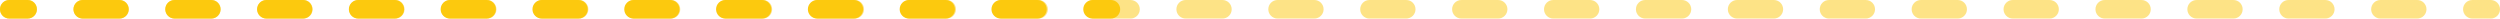 <svg width="1348" height="10" viewBox="0 0 1348 10" fill="none" xmlns="http://www.w3.org/2000/svg">
<path opacity="0.5" d="M5 0C2.239 -2.41411e-07 2.41411e-07 2.239 0 5C-2.41411e-07 7.761 2.239 10 5 10L5 0ZM1343 10C1345.76 10 1348 7.762 1348 5C1348 2.239 1345.76 0 1343 0L1343 10ZM14.911 10C17.672 10 19.911 7.761 19.911 5C19.911 2.239 17.672 1.10787e-06 14.911 8.66457e-07L14.911 10ZM44.644 3.46583e-06C41.883 3.22442e-06 39.644 2.239 39.644 5C39.644 7.761 41.883 10 44.644 10L44.644 3.46583e-06ZM64.467 10C67.228 10 69.467 7.761 69.467 5C69.467 2.239 67.228 5.44015e-06 64.467 5.19874e-06L64.467 10ZM94.2 7.79811e-06C91.439 7.5567e-06 89.2 2.239 89.2 5C89.2 7.761 91.439 10 94.2 10L94.2 7.79811e-06ZM114.022 10C116.784 10 119.022 7.761 119.022 5C119.022 2.239 116.784 9.77244e-06 114.022 9.53102e-06L114.022 10ZM143.756 1.21304e-05C140.994 1.1889e-05 138.756 2.239 138.756 5C138.756 7.761 140.994 10 143.756 10L143.756 1.21304e-05ZM163.578 10C166.339 10 168.578 7.761 168.578 5C168.578 2.239 166.339 1.41047e-05 163.578 1.38633e-05L163.578 10ZM193.311 1.64627e-05C190.55 1.62213e-05 188.311 2.239 188.311 5C188.311 7.761 190.55 10 193.311 10L193.311 1.64627e-05ZM213.133 10C215.895 10 218.133 7.761 218.133 5C218.133 2.239 215.895 1.8437e-05 213.133 1.81956e-05L213.133 10ZM242.867 2.0795e-05C240.105 2.05536e-05 237.867 2.239 237.867 5C237.867 7.761 240.105 10 242.867 10L242.867 2.0795e-05ZM262.689 10C265.45 10 267.689 7.761 267.689 5C267.689 2.239 265.45 2.27693e-05 262.689 2.25279e-05L262.689 10ZM292.422 2.51272e-05C289.661 2.48858e-05 287.422 2.239 287.422 5C287.422 7.761 289.661 10 292.422 10L292.422 2.51272e-05ZM312.244 10C315.006 10 317.244 7.761 317.244 5C317.244 2.239 315.006 2.71016e-05 312.244 2.68602e-05L312.244 10ZM341.978 2.94595e-05C339.216 2.92181e-05 336.978 2.239 336.978 5C336.978 7.761 339.216 10 341.978 10L341.978 2.94595e-05ZM361.8 10C364.561 10 366.8 7.761 366.8 5C366.8 2.239 364.561 3.14339e-05 361.8 3.11925e-05L361.8 10ZM391.533 3.37918e-05C388.772 3.35504e-05 386.533 2.239 386.533 5C386.533 7.761 388.772 10 391.533 10L391.533 3.37918e-05ZM411.356 10C414.117 10 416.356 7.761 416.356 5C416.356 2.239 414.117 3.57661e-05 411.356 3.55247e-05L411.356 10ZM441.089 3.81241e-05C438.328 3.78827e-05 436.089 2.239 436.089 5C436.089 7.761 438.328 10 441.089 10L441.089 3.81241e-05ZM460.911 10C463.673 10 465.911 7.761 465.911 5C465.911 2.239 463.673 4.00984e-05 460.911 3.9857e-05L460.911 10ZM490.645 4.24564e-05C487.883 4.2215e-05 485.645 2.239 485.645 5C485.645 7.761 487.883 10 490.645 10L490.645 4.24564e-05ZM510.467 10C513.228 10 515.467 7.761 515.467 5C515.467 2.239 513.228 4.44307e-05 510.467 4.41893e-05L510.467 10ZM540.2 4.67887e-05C537.439 4.65473e-05 535.2 2.239 535.2 5C535.2 7.761 537.439 10 540.2 10L540.2 4.67887e-05ZM560.022 10C562.784 10 565.022 7.761 565.022 5C565.022 2.239 562.784 4.8763e-05 560.022 4.85216e-05L560.022 10ZM589.756 5.1121e-05C586.994 5.08795e-05 584.756 2.239 584.756 5C584.756 7.761 586.994 10 589.756 10L589.756 5.1121e-05ZM609.578 10C612.339 10 614.578 7.761 614.578 5C614.578 2.239 612.339 5.30953e-05 609.578 5.28539e-05L609.578 10ZM639.311 5.54532e-05C636.55 5.52118e-05 634.311 2.239 634.311 5C634.311 7.761 636.55 10 639.311 10L639.311 5.54532e-05ZM659.133 10C661.895 10 664.133 7.761 664.133 5C664.133 2.239 661.895 5.74276e-05 659.133 5.71862e-05L659.133 10ZM688.867 5.97855e-05C686.105 5.95441e-05 683.867 2.239 683.867 5C683.867 7.761 686.105 10 688.867 10L688.867 5.97855e-05ZM708.689 10C711.45 10 713.689 7.761 713.689 5C713.689 2.239 711.45 6.17598e-05 708.689 6.15184e-05L708.689 10ZM738.422 6.41178e-05C735.661 6.38764e-05 733.422 2.239 733.422 5C733.422 7.761 735.661 10 738.422 10L738.422 6.41178e-05ZM758.244 10C761.006 10 763.244 7.761 763.244 5C763.244 2.239 761.006 6.60921e-05 758.244 6.58507e-05L758.244 10ZM787.978 6.84501e-05C785.216 6.82087e-05 782.978 2.239 782.978 5C782.978 7.761 785.216 10 787.978 10L787.978 6.84501e-05ZM807.8 10C810.561 10 812.8 7.761 812.8 5C812.8 2.239 810.561 7.04244e-05 807.8 7.0183e-05L807.8 10ZM837.533 7.27824e-05C834.772 7.2541e-05 832.533 2.239 832.533 5C832.533 7.761 834.772 10 837.533 10L837.533 7.27824e-05ZM857.356 10C860.117 10 862.356 7.761 862.356 5C862.356 2.239 860.117 7.47567e-05 857.356 7.45153e-05L857.356 10ZM887.089 7.71147e-05C884.327 7.68732e-05 882.089 2.239 882.089 5C882.089 7.761 884.327 10 887.089 10L887.089 7.71147e-05ZM906.911 10C909.672 10 911.911 7.761 911.911 5C911.911 2.239 909.672 7.9089e-05 906.911 7.88476e-05L906.911 10ZM936.644 8.14469e-05C933.883 8.12055e-05 931.644 2.239 931.644 5C931.644 7.761 933.883 10 936.644 10L936.644 8.14469e-05ZM956.467 10C959.228 10 961.467 7.762 961.467 5C961.467 2.239 959.228 8.34213e-05 956.467 8.31799e-05L956.467 10ZM986.2 8.57792e-05C983.439 8.55378e-05 981.2 2.239 981.2 5C981.2 7.762 983.439 10 986.2 10L986.2 8.57792e-05ZM1006.02 10C1008.78 10 1011.02 7.762 1011.02 5C1011.02 2.239 1008.78 8.77535e-05 1006.02 8.75121e-05L1006.02 10ZM1035.76 9.01115e-05C1032.99 8.98701e-05 1030.76 2.239 1030.76 5C1030.76 7.762 1032.99 10 1035.76 10L1035.76 9.01115e-05ZM1055.58 10C1058.34 10 1060.58 7.762 1060.58 5C1060.58 2.239 1058.34 9.20858e-05 1055.58 9.18444e-05L1055.58 10ZM1085.31 9.44438e-05C1082.55 9.42024e-05 1080.31 2.239 1080.31 5C1080.31 7.762 1082.55 10 1085.31 10L1085.31 9.44438e-05ZM1105.13 10C1107.89 10 1110.13 7.762 1110.13 5C1110.13 2.239 1107.89 9.64181e-05 1105.13 9.61767e-05L1105.13 10ZM1134.87 9.87761e-05C1132.11 9.85347e-05 1129.87 2.239 1129.87 5C1129.87 7.762 1132.11 10 1134.87 10L1134.87 9.87761e-05ZM1154.69 10C1157.45 10 1159.69 7.762 1159.69 5C1159.69 2.239 1157.45 0 1154.69 0L1154.69 10ZM1184.42 0C1181.66 0 1179.42 2.239 1179.42 5C1179.42 7.762 1181.66 10 1184.42 10L1184.42 0ZM1204.24 10C1207.01 10 1209.24 7.762 1209.24 5C1209.24 2.239 1207.01 0 1204.24 0L1204.24 10ZM1233.98 0C1231.22 0 1228.98 2.239 1228.98 5C1228.98 7.762 1231.22 10 1233.98 10L1233.98 0ZM1253.8 10C1256.56 10 1258.8 7.762 1258.8 5C1258.8 2.239 1256.56 0 1253.8 0L1253.8 10ZM1283.53 0C1280.77 0 1278.53 2.239 1278.53 5C1278.53 7.762 1280.77 10 1283.53 10L1283.53 0ZM1303.36 10C1306.12 10 1308.36 7.762 1308.36 5C1308.36 2.239 1306.12 0 1303.36 0L1303.36 10ZM1333.09 0C1330.33 0 1328.09 2.239 1328.09 5C1328.09 7.762 1330.33 10 1333.09 10L1333.09 0ZM5 10L14.911 10L14.911 8.66457e-07L5 0L5 10ZM44.644 10L64.467 10L64.467 5.19874e-06L44.644 3.46583e-06L44.644 10ZM94.2 10L114.022 10L114.022 9.53102e-06L94.2 7.79811e-06L94.2 10ZM143.756 10L163.578 10L163.578 1.38633e-05L143.756 1.21304e-05L143.756 10ZM193.311 10L213.133 10L213.133 1.81956e-05L193.311 1.64627e-05L193.311 10ZM242.867 10L262.689 10L262.689 2.25279e-05L242.867 2.0795e-05L242.867 10ZM292.422 10L312.244 10L312.244 2.68602e-05L292.422 2.51272e-05L292.422 10ZM341.978 10L361.8 10L361.8 3.11925e-05L341.978 2.94595e-05L341.978 10ZM391.533 10L411.356 10L411.356 3.55247e-05L391.533 3.37918e-05L391.533 10ZM441.089 10L460.911 10L460.911 3.9857e-05L441.089 3.81241e-05L441.089 10ZM490.645 10L510.467 10L510.467 4.41893e-05L490.645 4.24564e-05L490.645 10ZM540.2 10L560.022 10L560.022 4.85216e-05L540.2 4.67887e-05L540.2 10ZM589.756 10L609.578 10L609.578 5.28539e-05L589.756 5.1121e-05L589.756 10ZM639.311 10L659.133 10L659.133 5.71862e-05L639.311 5.54532e-05L639.311 10ZM688.867 10L708.689 10L708.689 6.15184e-05L688.867 5.97855e-05L688.867 10ZM738.422 10L758.244 10L758.244 6.58507e-05L738.422 6.41178e-05L738.422 10ZM787.978 10L807.8 10L807.8 7.0183e-05L787.978 6.84501e-05L787.978 10ZM837.533 10L857.356 10L857.356 7.45153e-05L837.533 7.27824e-05L837.533 10ZM887.089 10L906.911 10L906.911 7.88476e-05L887.089 7.71147e-05L887.089 10ZM936.644 10L956.467 10L956.467 8.31799e-05L936.644 8.14469e-05L936.644 10ZM986.2 10L1006.02 10L1006.02 8.75121e-05L986.2 8.57792e-05L986.2 10ZM1035.76 10L1055.58 10L1055.58 9.18444e-05L1035.76 9.01115e-05L1035.76 10ZM1085.31 10L1105.13 10L1105.13 9.61767e-05L1085.31 9.44438e-05L1085.31 10ZM1134.87 10L1154.69 10L1154.69 0L1134.87 9.87761e-05L1134.87 10ZM1184.42 10L1204.24 10L1204.24 0L1184.42 0L1184.42 10ZM1233.98 10L1253.8 10L1253.8 0L1233.98 0L1233.98 10ZM1283.53 10L1303.36 10L1303.36 0L1283.53 0L1283.53 10ZM1333.09 10L1343 10L1343 0L1333.09 0L1333.09 10Z" fill="#FCC90E"/>
<path d="M5 0C2.239 0 0 2.239 0 5C0 7.761 2.239 10 5 10V0ZM599 10C601.761 10 604 7.761 604 5C604 2.239 601.761 0 599 0V10ZM14.9 10C17.661 10 19.9 7.761 19.9 5C19.9 2.239 17.661 0 14.9 0V10ZM44.6 0C41.839 0 39.6 2.239 39.6 5C39.6 7.761 41.839 10 44.6 10V0ZM64.4 10C67.161 10 69.4 7.761 69.4 5C69.4 2.239 67.161 0 64.4 0V10ZM94.1 0C91.339 0 89.1 2.239 89.1 5C89.1 7.761 91.339 10 94.1 10V0ZM113.9 10C116.661 10 118.9 7.761 118.9 5C118.9 2.239 116.661 0 113.9 0V10ZM143.6 0C140.839 0 138.6 2.239 138.6 5C138.6 7.761 140.839 10 143.6 10V0ZM163.4 10C166.161 10 168.4 7.761 168.4 5C168.4 2.239 166.161 0 163.4 0V10ZM193.1 0C190.339 0 188.1 2.239 188.1 5C188.1 7.761 190.339 10 193.1 10V0ZM212.9 10C215.661 10 217.9 7.761 217.9 5C217.9 2.239 215.661 0 212.9 0V10ZM242.6 0C239.839 0 237.6 2.239 237.6 5C237.6 7.761 239.839 10 242.6 10V0ZM262.4 10C265.161 10 267.4 7.761 267.4 5C267.4 2.239 265.161 0 262.4 0V10ZM292.1 0C289.339 0 287.1 2.239 287.1 5C287.1 7.761 289.339 10 292.1 10V0ZM311.9 10C314.661 10 316.9 7.761 316.9 5C316.9 2.239 314.661 0 311.9 0V10ZM341.6 0C338.839 0 336.6 2.239 336.6 5C336.6 7.761 338.839 10 341.6 10V0ZM361.4 10C364.161 10 366.4 7.761 366.4 5C366.4 2.239 364.161 0 361.4 0V10ZM391.1 0C388.339 0 386.1 2.239 386.1 5C386.1 7.761 388.339 10 391.1 10V0ZM410.9 10C413.661 10 415.9 7.761 415.9 5C415.9 2.239 413.661 0 410.9 0V10ZM440.6 0C437.839 0 435.6 2.239 435.6 5C435.6 7.761 437.839 10 440.6 10V0ZM460.4 10C463.161 10 465.4 7.761 465.4 5C465.4 2.239 463.161 0 460.4 0V10ZM490.1 0C487.339 0 485.1 2.239 485.1 5C485.1 7.761 487.339 10 490.1 10V0ZM509.9 10C512.661 10 514.9 7.761 514.9 5C514.9 2.239 512.661 0 509.9 0V10ZM539.6 0C536.839 0 534.6 2.239 534.6 5C534.6 7.761 536.839 10 539.6 10V0ZM559.4 10C562.161 10 564.4 7.761 564.4 5C564.4 2.239 562.161 0 559.4 0V10ZM589.1 0C586.339 0 584.1 2.239 584.1 5C584.1 7.761 586.339 10 589.1 10V0ZM5 10H14.9V0H5V10ZM44.6 10H64.4V0H44.6V10ZM94.1 10H113.9V0H94.1V10ZM143.6 10H163.4V0H143.6V10ZM193.1 10H212.9V0H193.1V10ZM242.6 10H262.4V0H242.6V10ZM292.1 10H311.9V0H292.1V10ZM341.6 10H361.4V0H341.6V10ZM391.1 10H410.9V0H391.1V10ZM440.6 10H460.4V0H440.6V10ZM490.1 10H509.9V0H490.1V10ZM539.6 10H559.4V0H539.6V10ZM589.1 10H599V0H589.1V10Z" fill="#FCC90E"/>
</svg>
